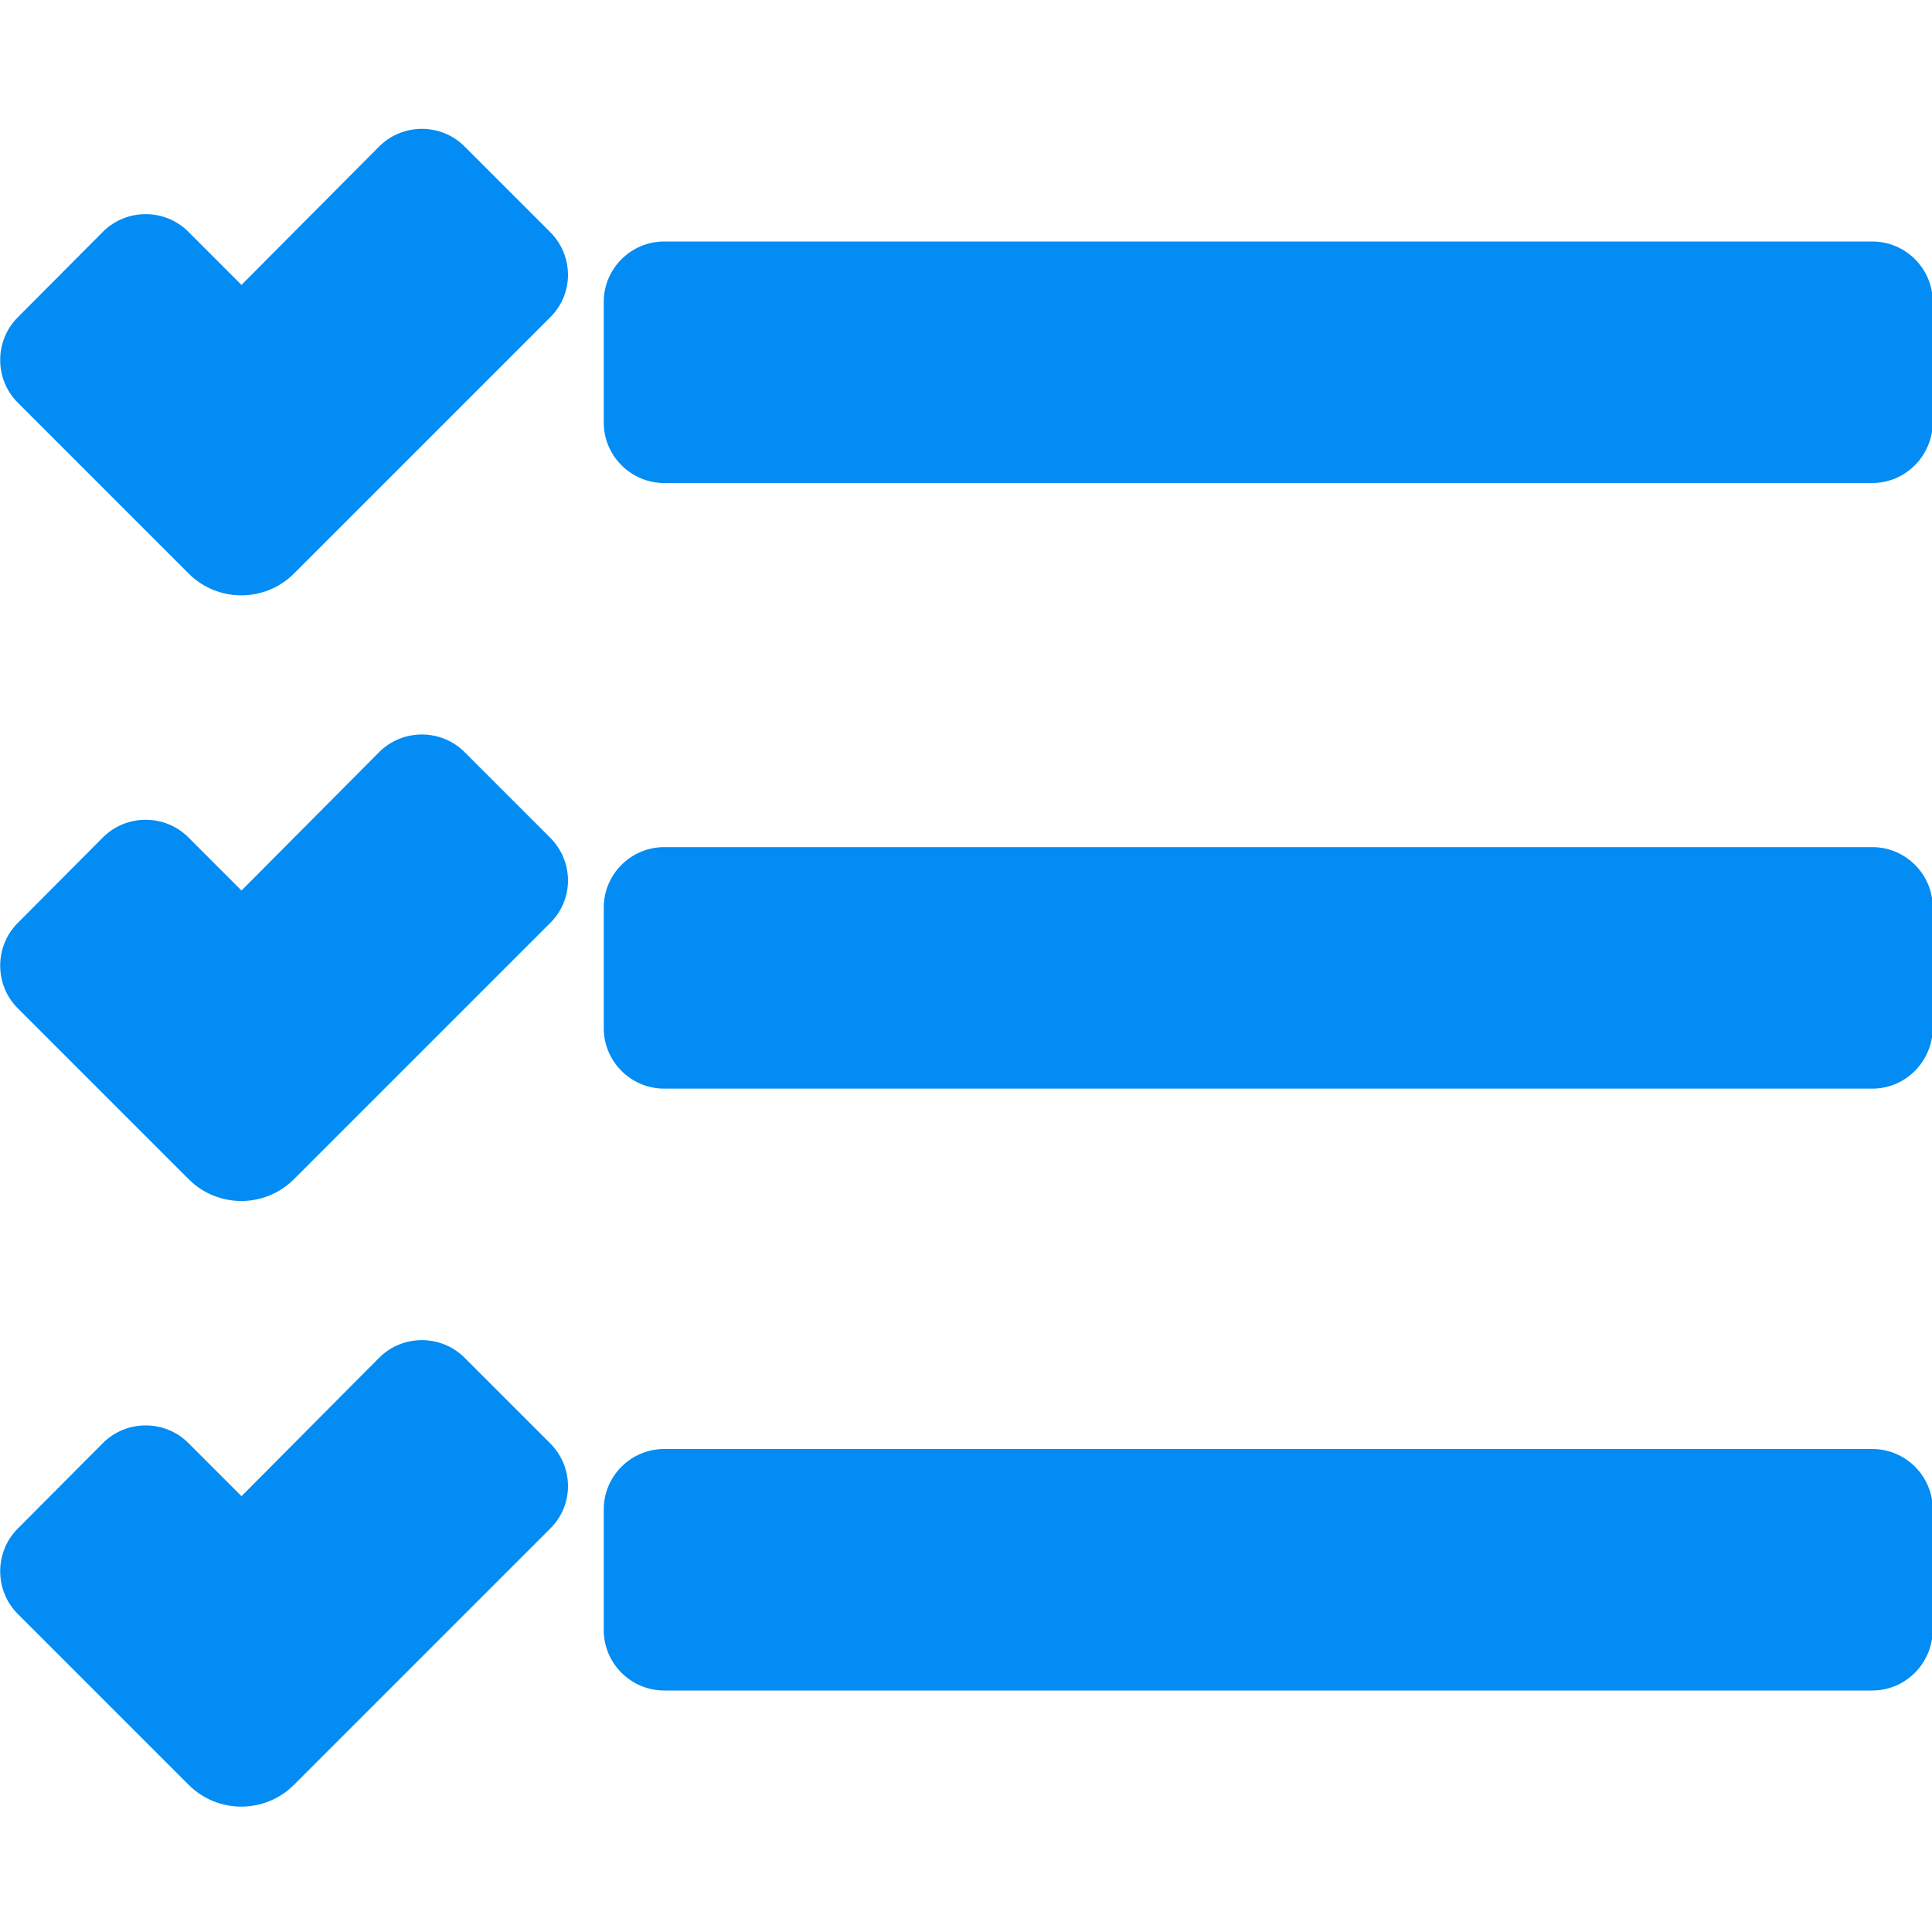 <?xml version="1.0" encoding="utf-8"?>
<!-- Generator: Adobe Illustrator 24.0.1, SVG Export Plug-In . SVG Version: 6.00 Build 0)  -->
<svg version="1.1" id="Layer_1" focusable="false" xmlns="http://www.w3.org/2000/svg" xmlns:xlink="http://www.w3.org/1999/xlink"
	 x="0px" y="0px" viewBox="0 0 512 512" style="enable-background:new 0 0 512 512;" xml:space="preserve">
<style type="text/css">
	.st0{fill:#038CF4;}
</style>
<path class="st0" d="M496.2,128H176c-8.8,0-16-7.2-16-16V80c0-8.8,7.2-16,16-16h320.2c8.8,0,16,7.2,16,16v32
	C512.1,120.8,505,128,496.2,128z"/>
<path class="st0" d="M496.2,448H176c-8.8,0-16-7.2-16-16v-32c0-8.8,7.2-16,16-16h320.2c8.8,0,16,7.2,16,16v32
	C512.1,440.8,505,448,496.2,448z"/>
<path class="st0" d="M496.2,288.5H176c-8.8,0-16-7.2-16-16v-32c0-8.8,7.2-16,16-16h320.2c8.8,0,16,7.2,16,16v32
	C512.1,281.3,505,288.5,496.2,288.5z"/>
<line class="st0" x1="159.9" y1="119.8" x2="159.9" y2="210.8"/>
<path class="st0" d="M145.8,61.5l-22.7-22.7c-6.2-6.2-16.4-6.2-22.6,0L64,75.5L49.9,61.4c-6.2-6.2-16.4-6.2-22.6,0L4.7,84.1
	c-6.2,6.2-6.2,16.4,0,22.6l14.1,14.1L50,152c7.7,7.7,20.2,7.7,27.9,0l31.3-31.3l36.6-36.6C152.1,77.9,152.1,67.8,145.8,61.5z"/>
<path class="st0" d="M145.8,222l-22.7-22.7c-6.2-6.2-16.4-6.2-22.6,0L64,236l-14.1-14.1c-6.2-6.2-16.4-6.2-22.6,0L4.7,244.6
	c-6.2,6.2-6.2,16.4,0,22.6l14.1,14.1L50,312.5c7.7,7.7,20.2,7.7,27.9,0l31.3-31.3l36.6-36.6C152.1,238.4,152.1,228.3,145.8,222z"/>
<path class="st0" d="M145.8,382.5l-22.7-22.7c-6.2-6.2-16.4-6.2-22.6,0L64,396.5l-14.1-14.1c-6.2-6.2-16.4-6.2-22.6,0L4.7,405.1
	c-6.2,6.2-6.2,16.4,0,22.6l14.1,14.1L50,473c7.7,7.7,20.2,7.7,27.9,0l31.3-31.3l36.6-36.6C152.1,398.9,152.1,388.8,145.8,382.5z"/>
</svg>
